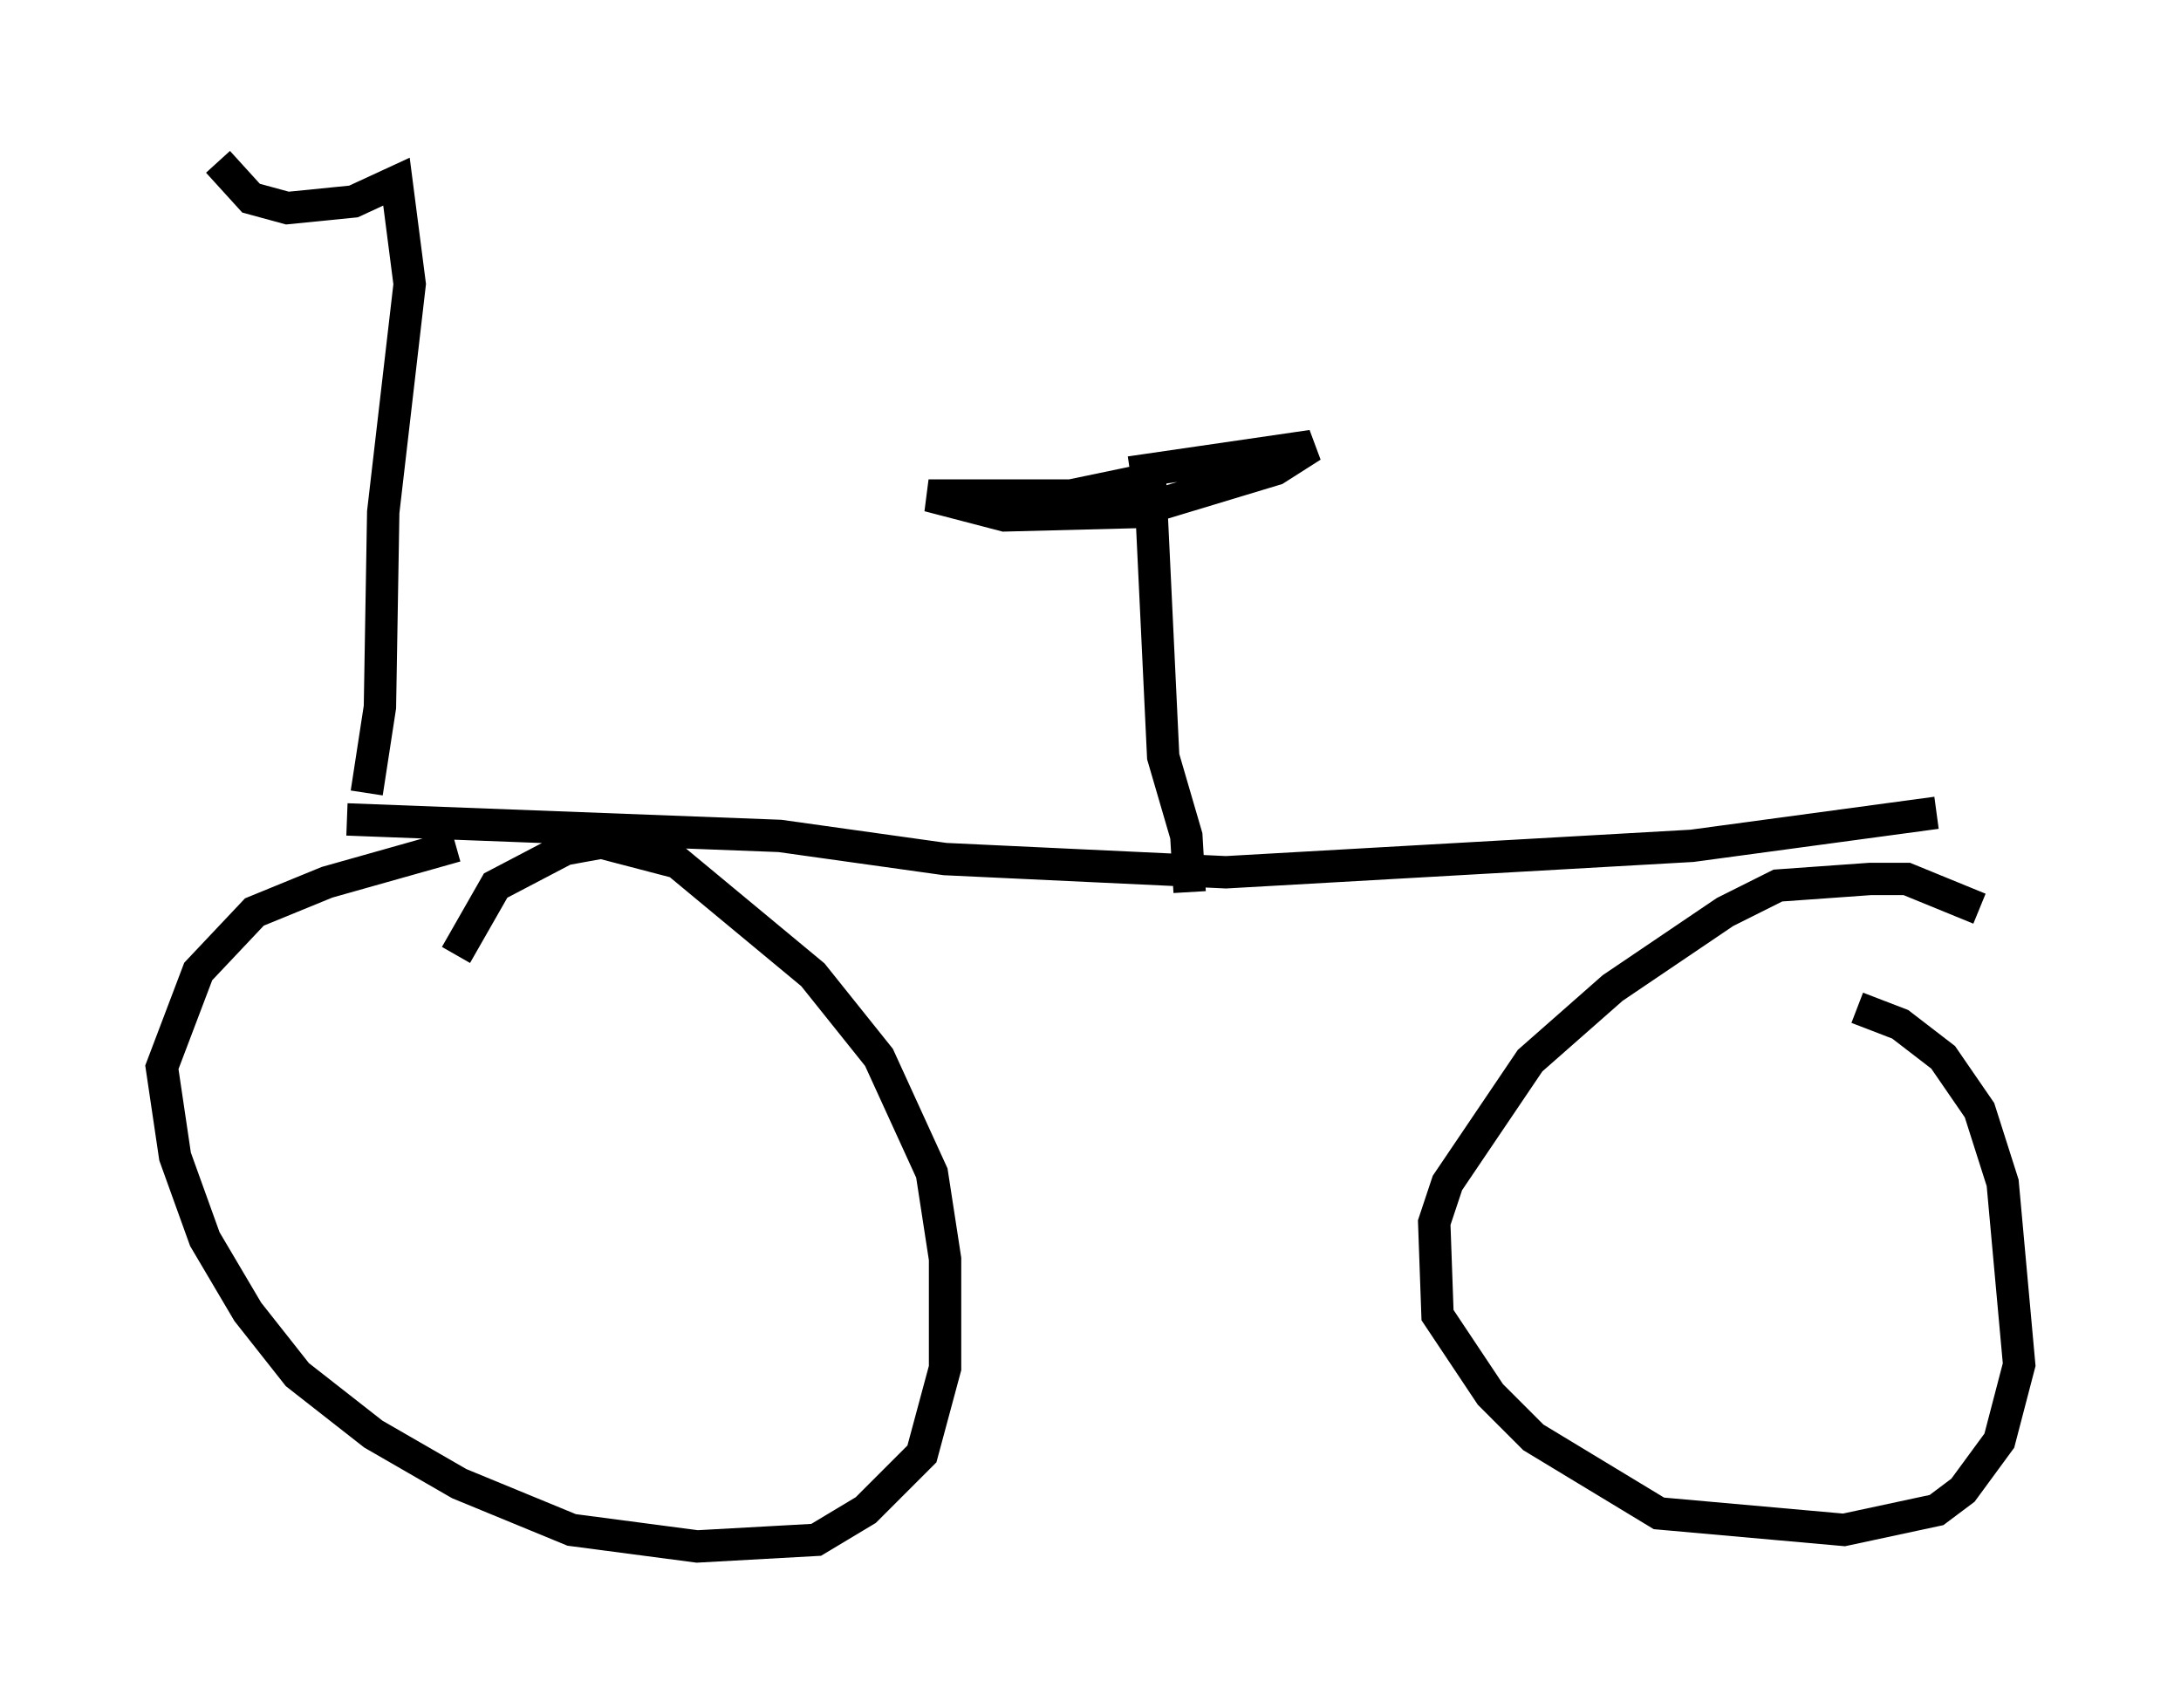 <?xml version="1.0" encoding="utf-8" ?>
<svg baseProfile="full" height="52.773" version="1.1" width="67.371" xmlns="http://www.w3.org/2000/svg" xmlns:ev="http://www.w3.org/2001/xml-events" xmlns:xlink="http://www.w3.org/1999/xlink"><defs /><rect fill="white" height="52.773" width="67.371" x="0" y="0" /><path d="M16.229, 26.54 m-2.144, -0.408 l-3.981, 1.123 -2.246, 0.919 l-1.735, 1.838 -1.123, 2.96 l0.408, 2.756 0.919, 2.552 l1.327, 2.246 1.531, 1.94 l2.348, 1.838 2.654, 1.531 l3.471, 1.429 3.879, 0.51 l3.675, -0.204 1.531, -0.919 l1.735, -1.735 0.715, -2.654 l0.0, -3.369 -0.408, -2.654 l-1.633, -3.573 -2.042, -2.552 l-4.185, -3.471 -2.348, -0.613 l-1.123, 0.204 -2.144, 1.123 l-1.225, 2.144 m47.061, -1.429 l-2.246, -0.919 -1.123, 0.0 l-2.858, 0.204 -1.633, 0.817 l-3.471, 2.348 -2.552, 2.246 l-2.552, 3.777 -0.408, 1.225 l0.102, 2.858 1.633, 2.45 l1.327, 1.327 3.879, 2.348 l5.717, 0.51 2.858, -0.613 l0.817, -0.613 1.123, -1.531 l0.613, -2.348 -0.51, -5.615 l-0.715, -2.246 -1.123, -1.633 l-1.327, -1.021 -1.327, -0.51 m-46.653, -5.819 l13.373, 0.51 5.104, 0.715 l8.677, 0.408 14.394, -0.817 l7.554, -1.021 m-23.071, 2.45 l-0.102, -1.735 -0.715, -2.45 l-0.408, -8.575 -2.45, 0.51 l-4.39, 0.0 2.348, 0.613 l3.981, -0.102 4.39, -1.327 l1.123, -0.715 -5.615, 0.817 m-23.582, 9.902 l0.408, -2.654 0.102, -6.023 l0.817, -7.044 -0.408, -3.165 l-1.327, 0.613 -2.042, 0.204 l-1.123, -0.306 -1.021, -1.123 " fill="none" stroke="black" stroke-width="1" /></svg>